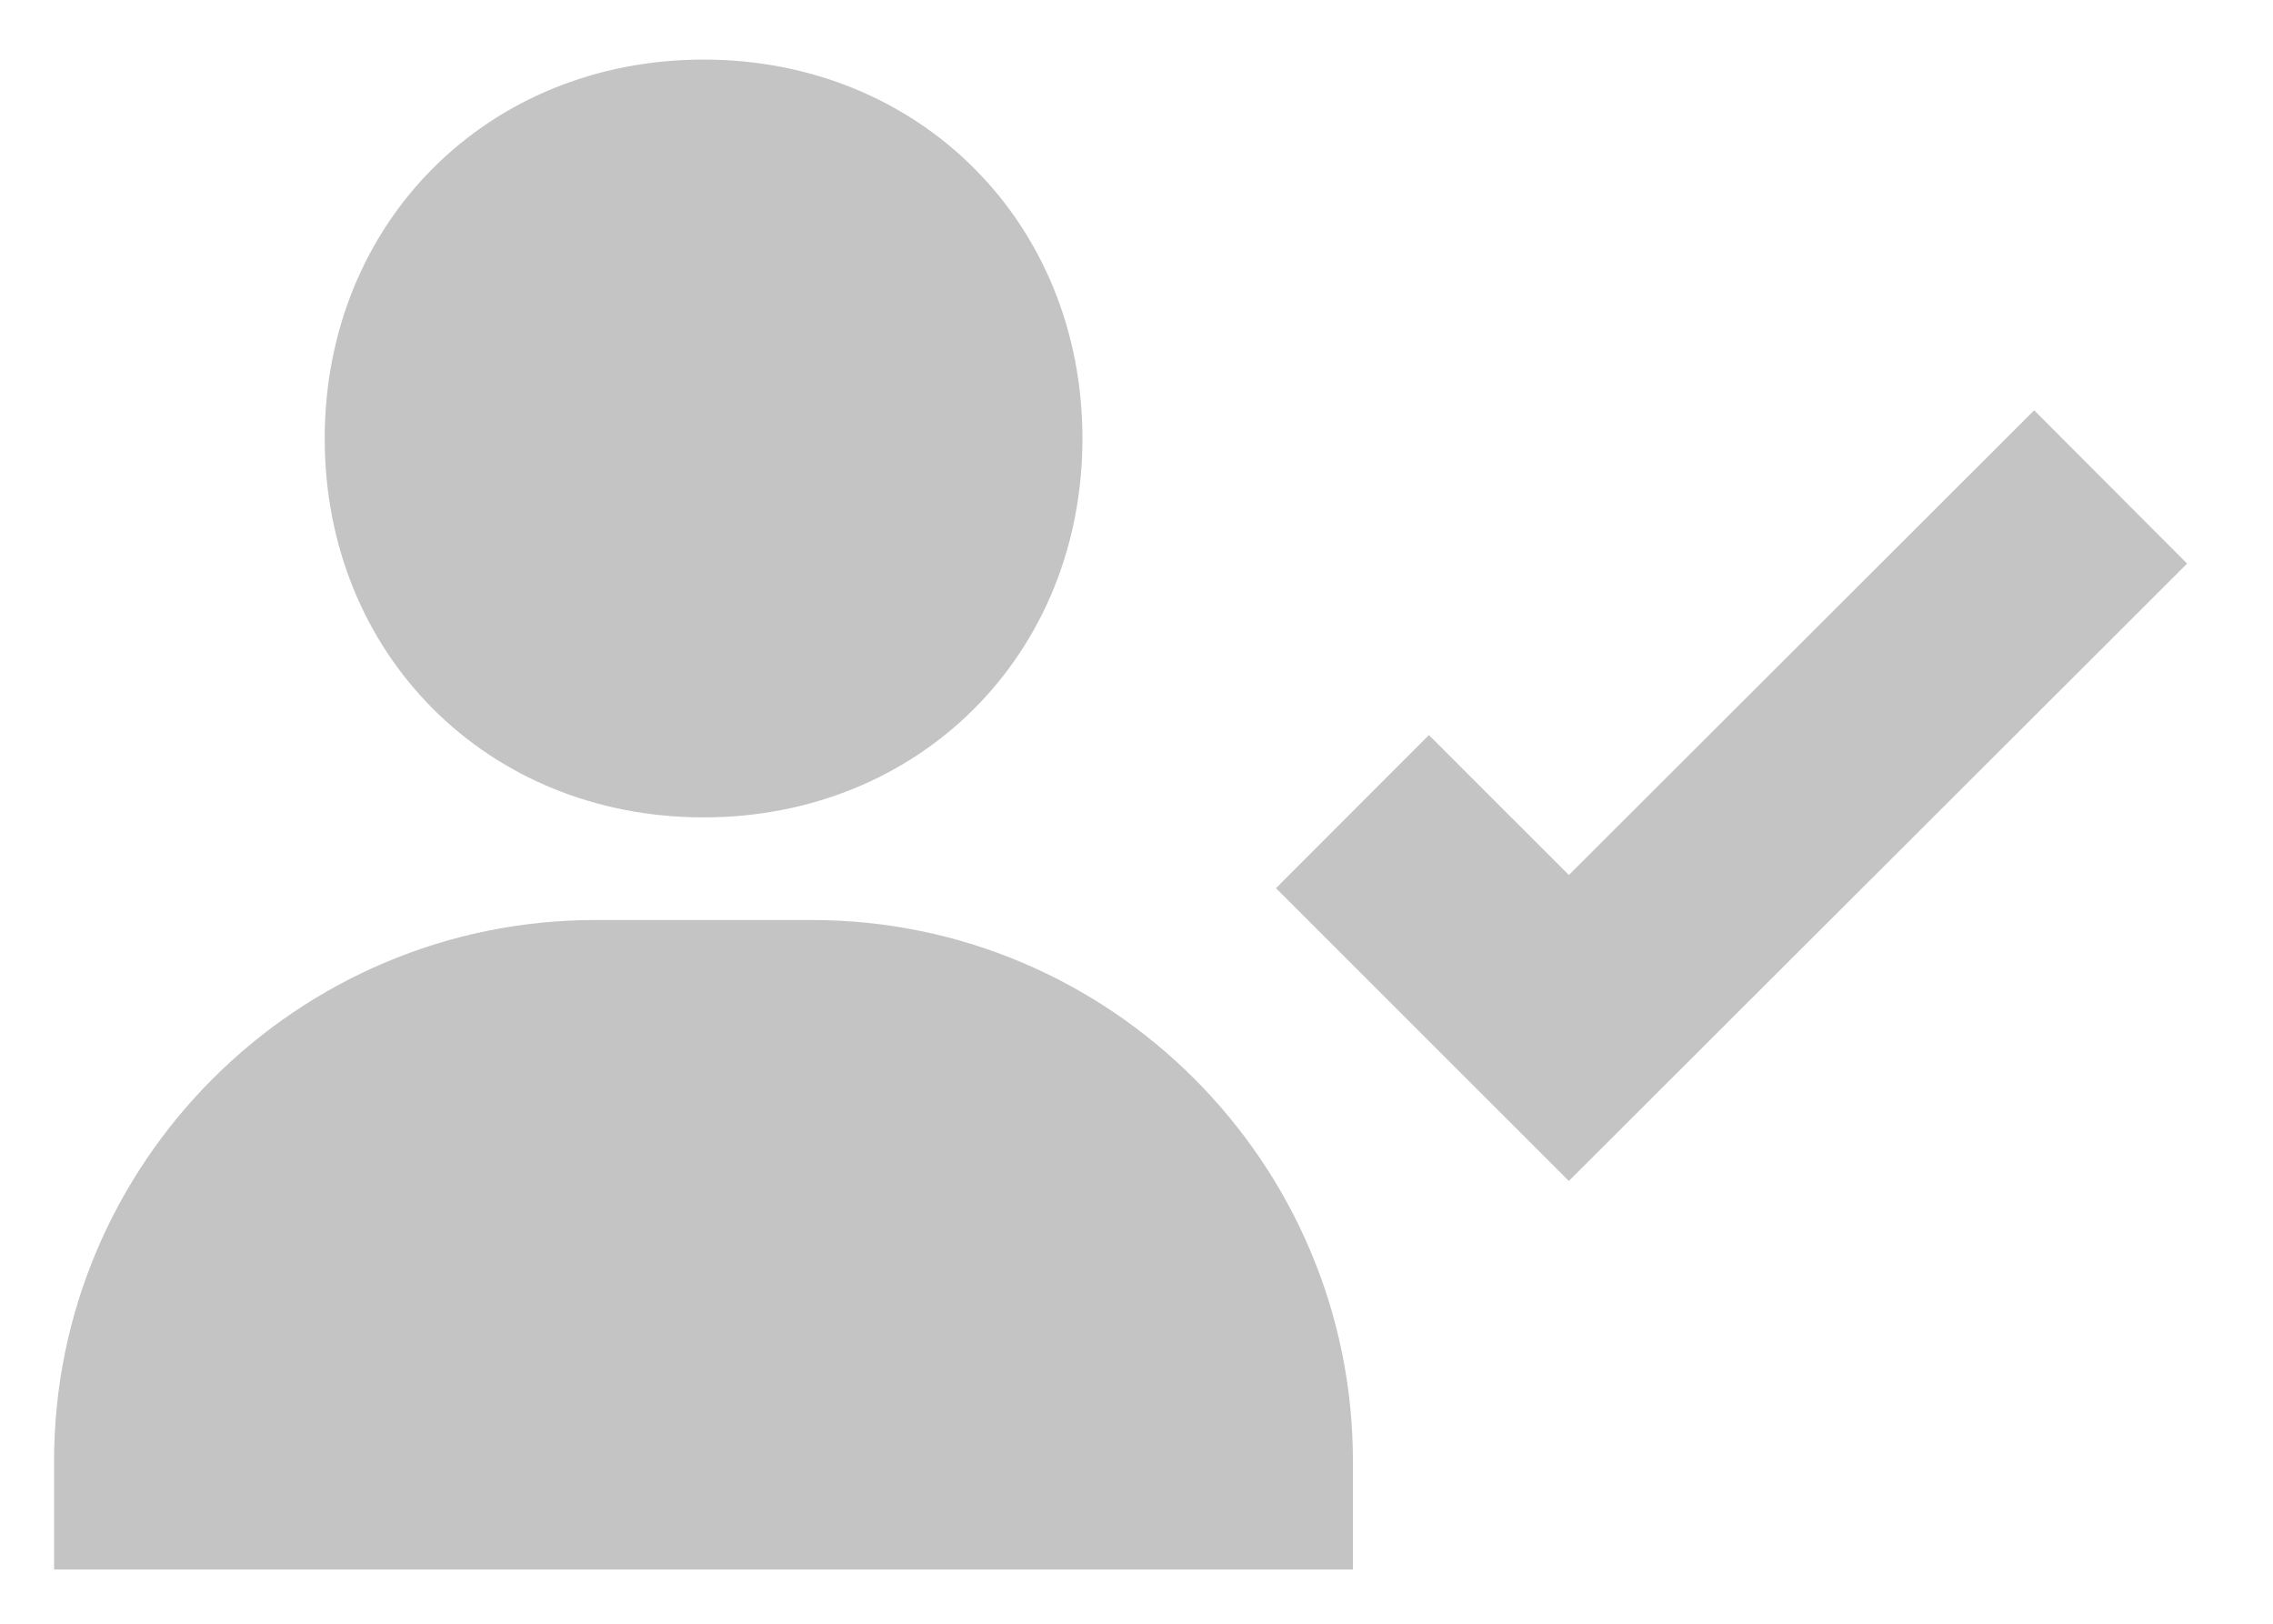 <svg width="14" height="10" viewBox="0 0 14 10" fill="none" xmlns="http://www.w3.org/2000/svg">
<path d="M4.333 5.034C5.663 5.034 6.667 4.031 6.667 2.701C6.667 1.371 5.663 0.367 4.333 0.367C3.003 0.367 2 1.371 2 2.701C2 4.031 3.003 5.034 4.333 5.034ZM5 5.666H3.667C1.829 5.666 0.333 7.161 0.333 8.999V9.666H8.333V8.999C8.333 7.161 6.838 5.666 5 5.666ZM12.529 2.527L9.663 5.389L8.801 4.527L7.859 5.47L9.663 7.273L13.471 3.471L12.529 2.527Z" fill="#C4C4C4"/>
</svg>
